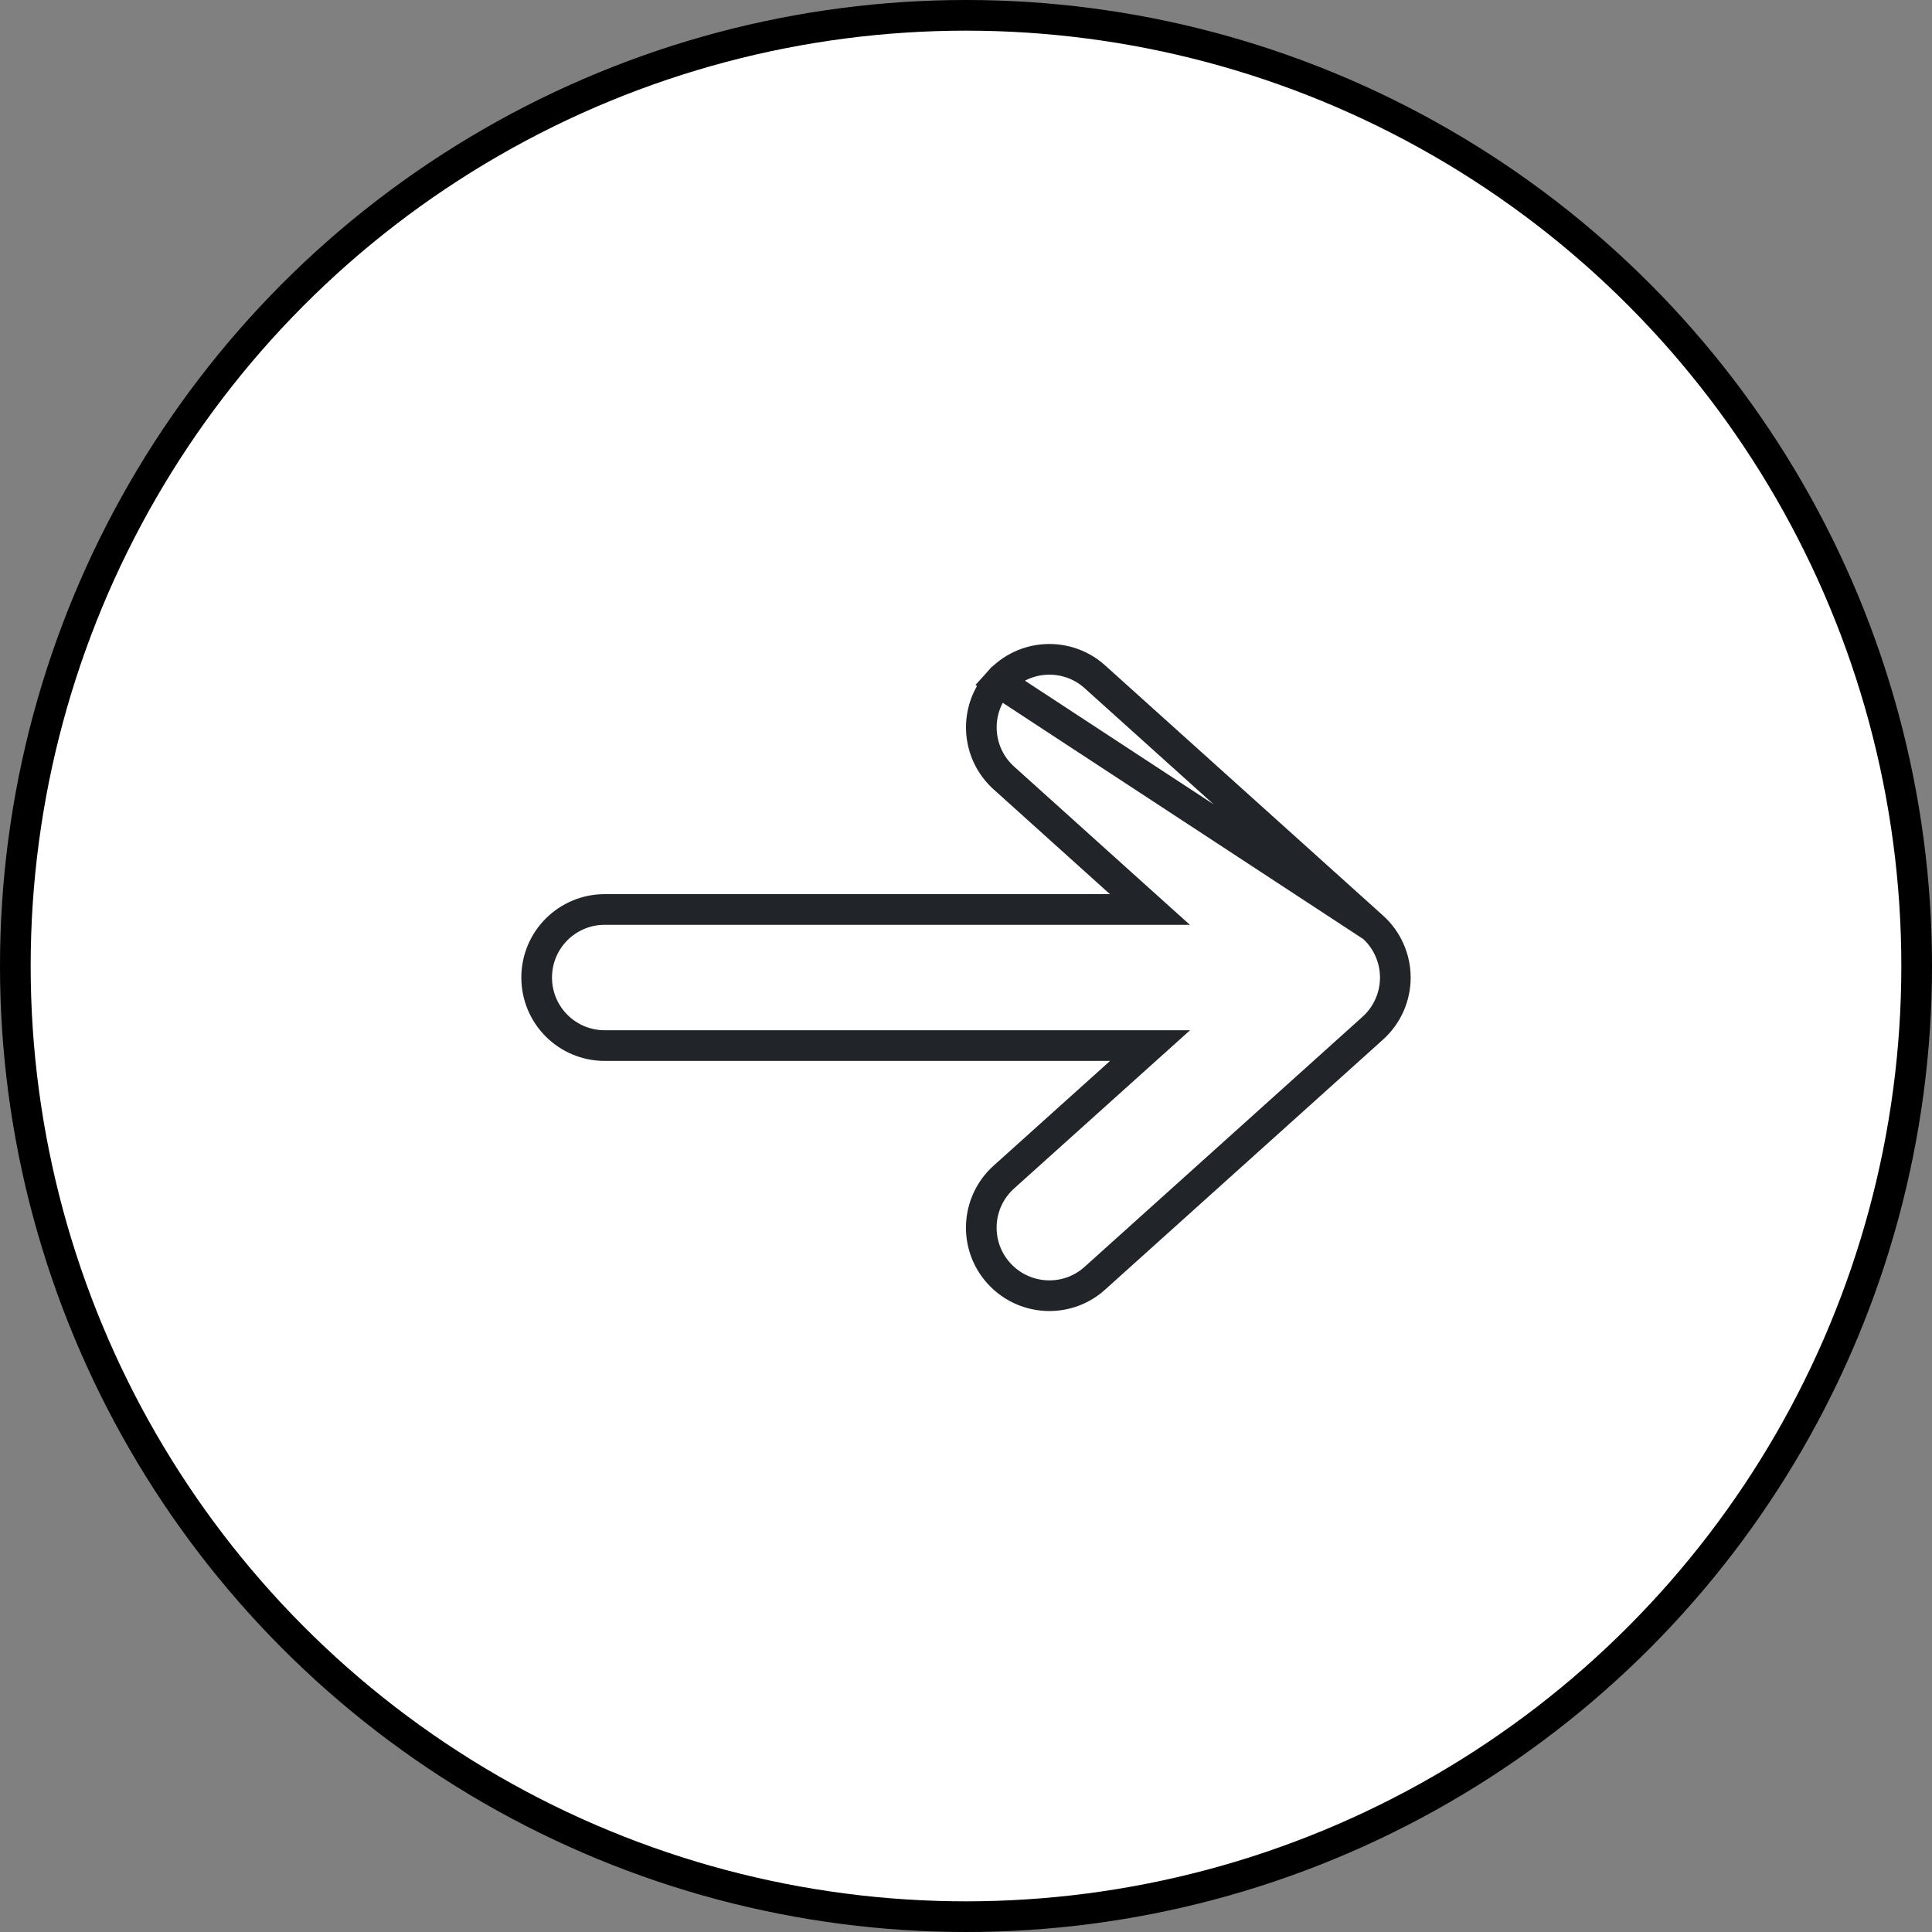 <svg width="63" height="63" viewBox="0 0 63 63" fill="none" xmlns="http://www.w3.org/2000/svg">
<rect x="0" y="0" width="63" height="63" fill="#808080" stroke="none"/>
<circle cx="31.5" cy="31.5" r="31" fill="white" stroke="black"/>
<path d="M32.57 22.236L32.569 22.236C31.75 23.146 31.824 24.549 32.735 25.369L32.735 25.369L36.529 28.786L37.497 29.657H36.194H19.719C18.492 29.657 17.5 30.65 17.5 31.876C17.5 33.102 18.492 34.095 19.719 34.095H36.198H37.502L36.532 34.967L32.734 38.383C31.822 39.204 31.749 40.606 32.567 41.515C33.007 42.003 33.612 42.251 34.219 42.251C34.749 42.251 35.279 42.063 35.702 41.682L35.702 41.681L44.765 33.527L44.765 33.527C45.232 33.107 45.5 32.506 45.5 31.878C45.5 31.249 45.232 30.648 44.767 30.229L32.57 22.236ZM32.57 22.236C33.389 21.323 34.792 21.25 35.704 22.07C35.704 22.07 35.704 22.07 35.704 22.071L44.766 30.228L32.57 22.236Z" stroke="#212529"/>
</svg>
